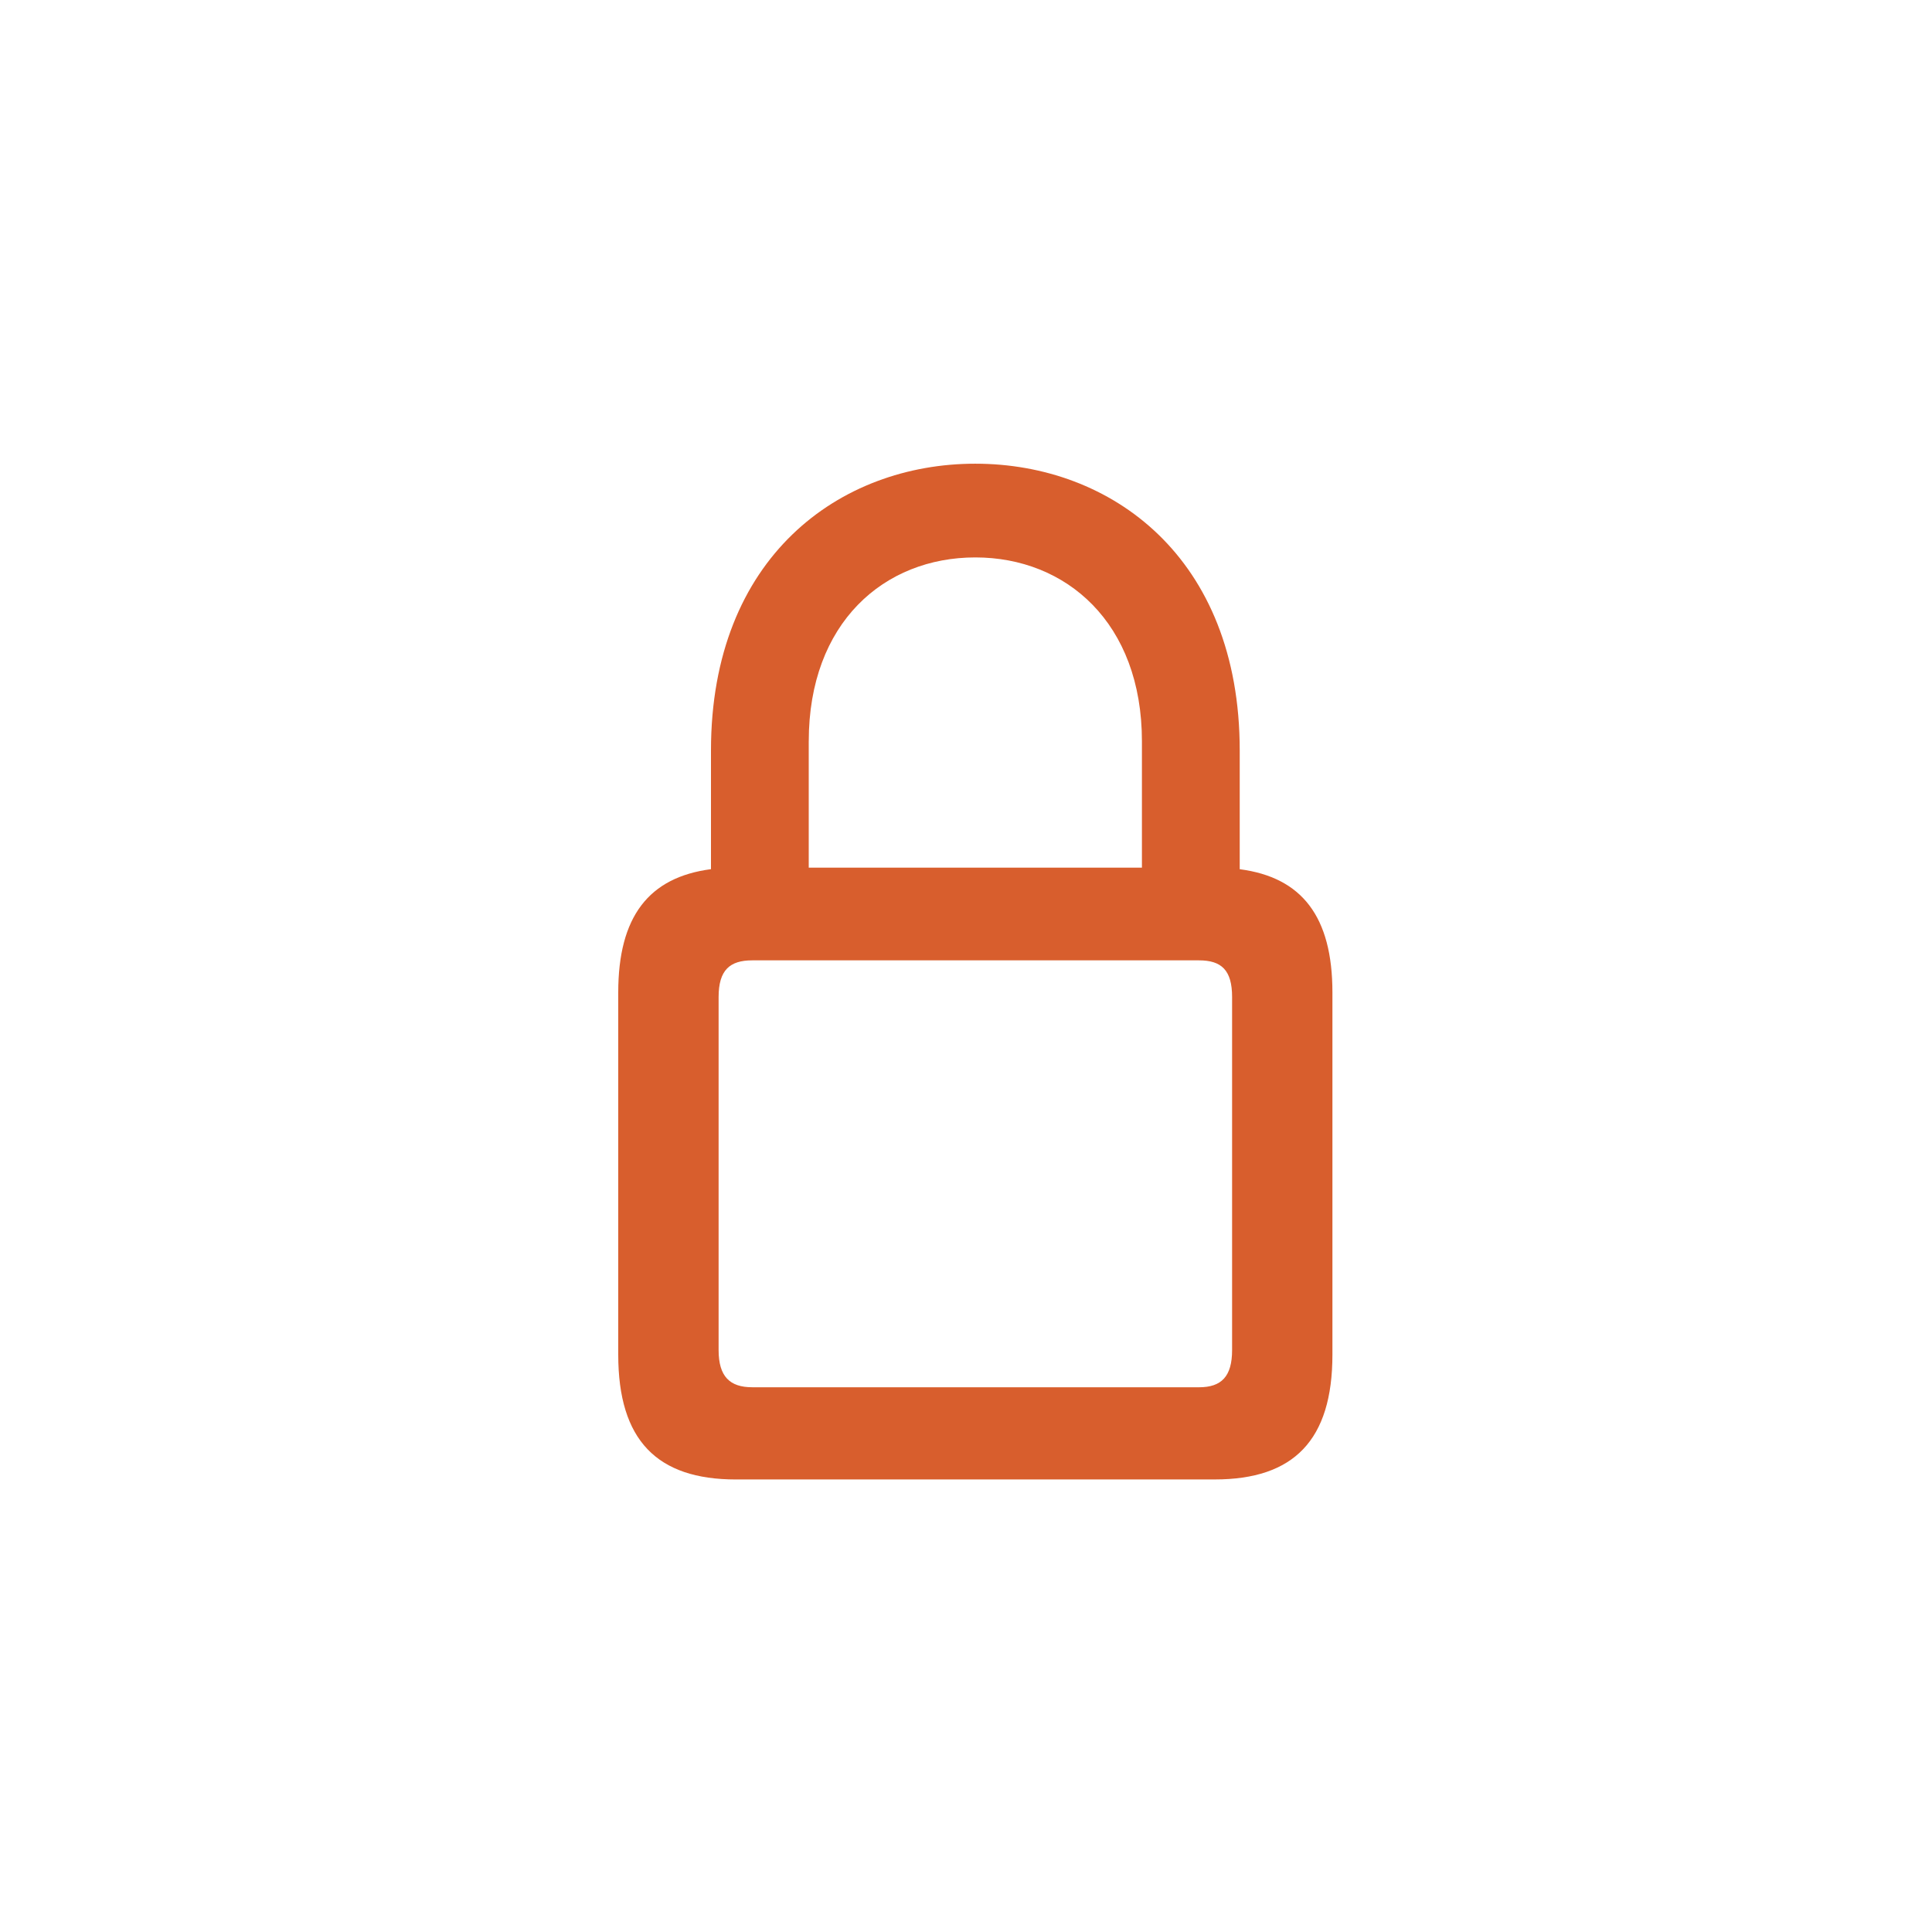 <svg xmlns="http://www.w3.org/2000/svg" width="100" height="100" fill="none"><path fill="#D85E2D" d="M38.09 76.576h24.786c4.087 0 6.09-2.03 6.09-6.46V51.37c0-3.929-1.581-5.959-4.798-6.38v-6.144c0-10.02-6.67-14.845-13.685-14.845C43.47 24 36.8 28.825 36.8 38.845v6.143c-3.218.422-4.8 2.452-4.8 6.382v18.747c0 4.43 2.004 6.46 6.09 6.46Zm3.771-38.206c0-6.143 3.903-9.518 8.622-9.518 4.694 0 8.623 3.375 8.623 9.518v6.54H41.86v-6.54Zm-2.926 33.434c-1.16 0-1.74-.554-1.74-1.925V51.606c0-1.397.58-1.898 1.74-1.898h23.124c1.16 0 1.714.501 1.714 1.898V69.88c0 1.371-.554 1.925-1.714 1.925H38.935Z"/></svg>